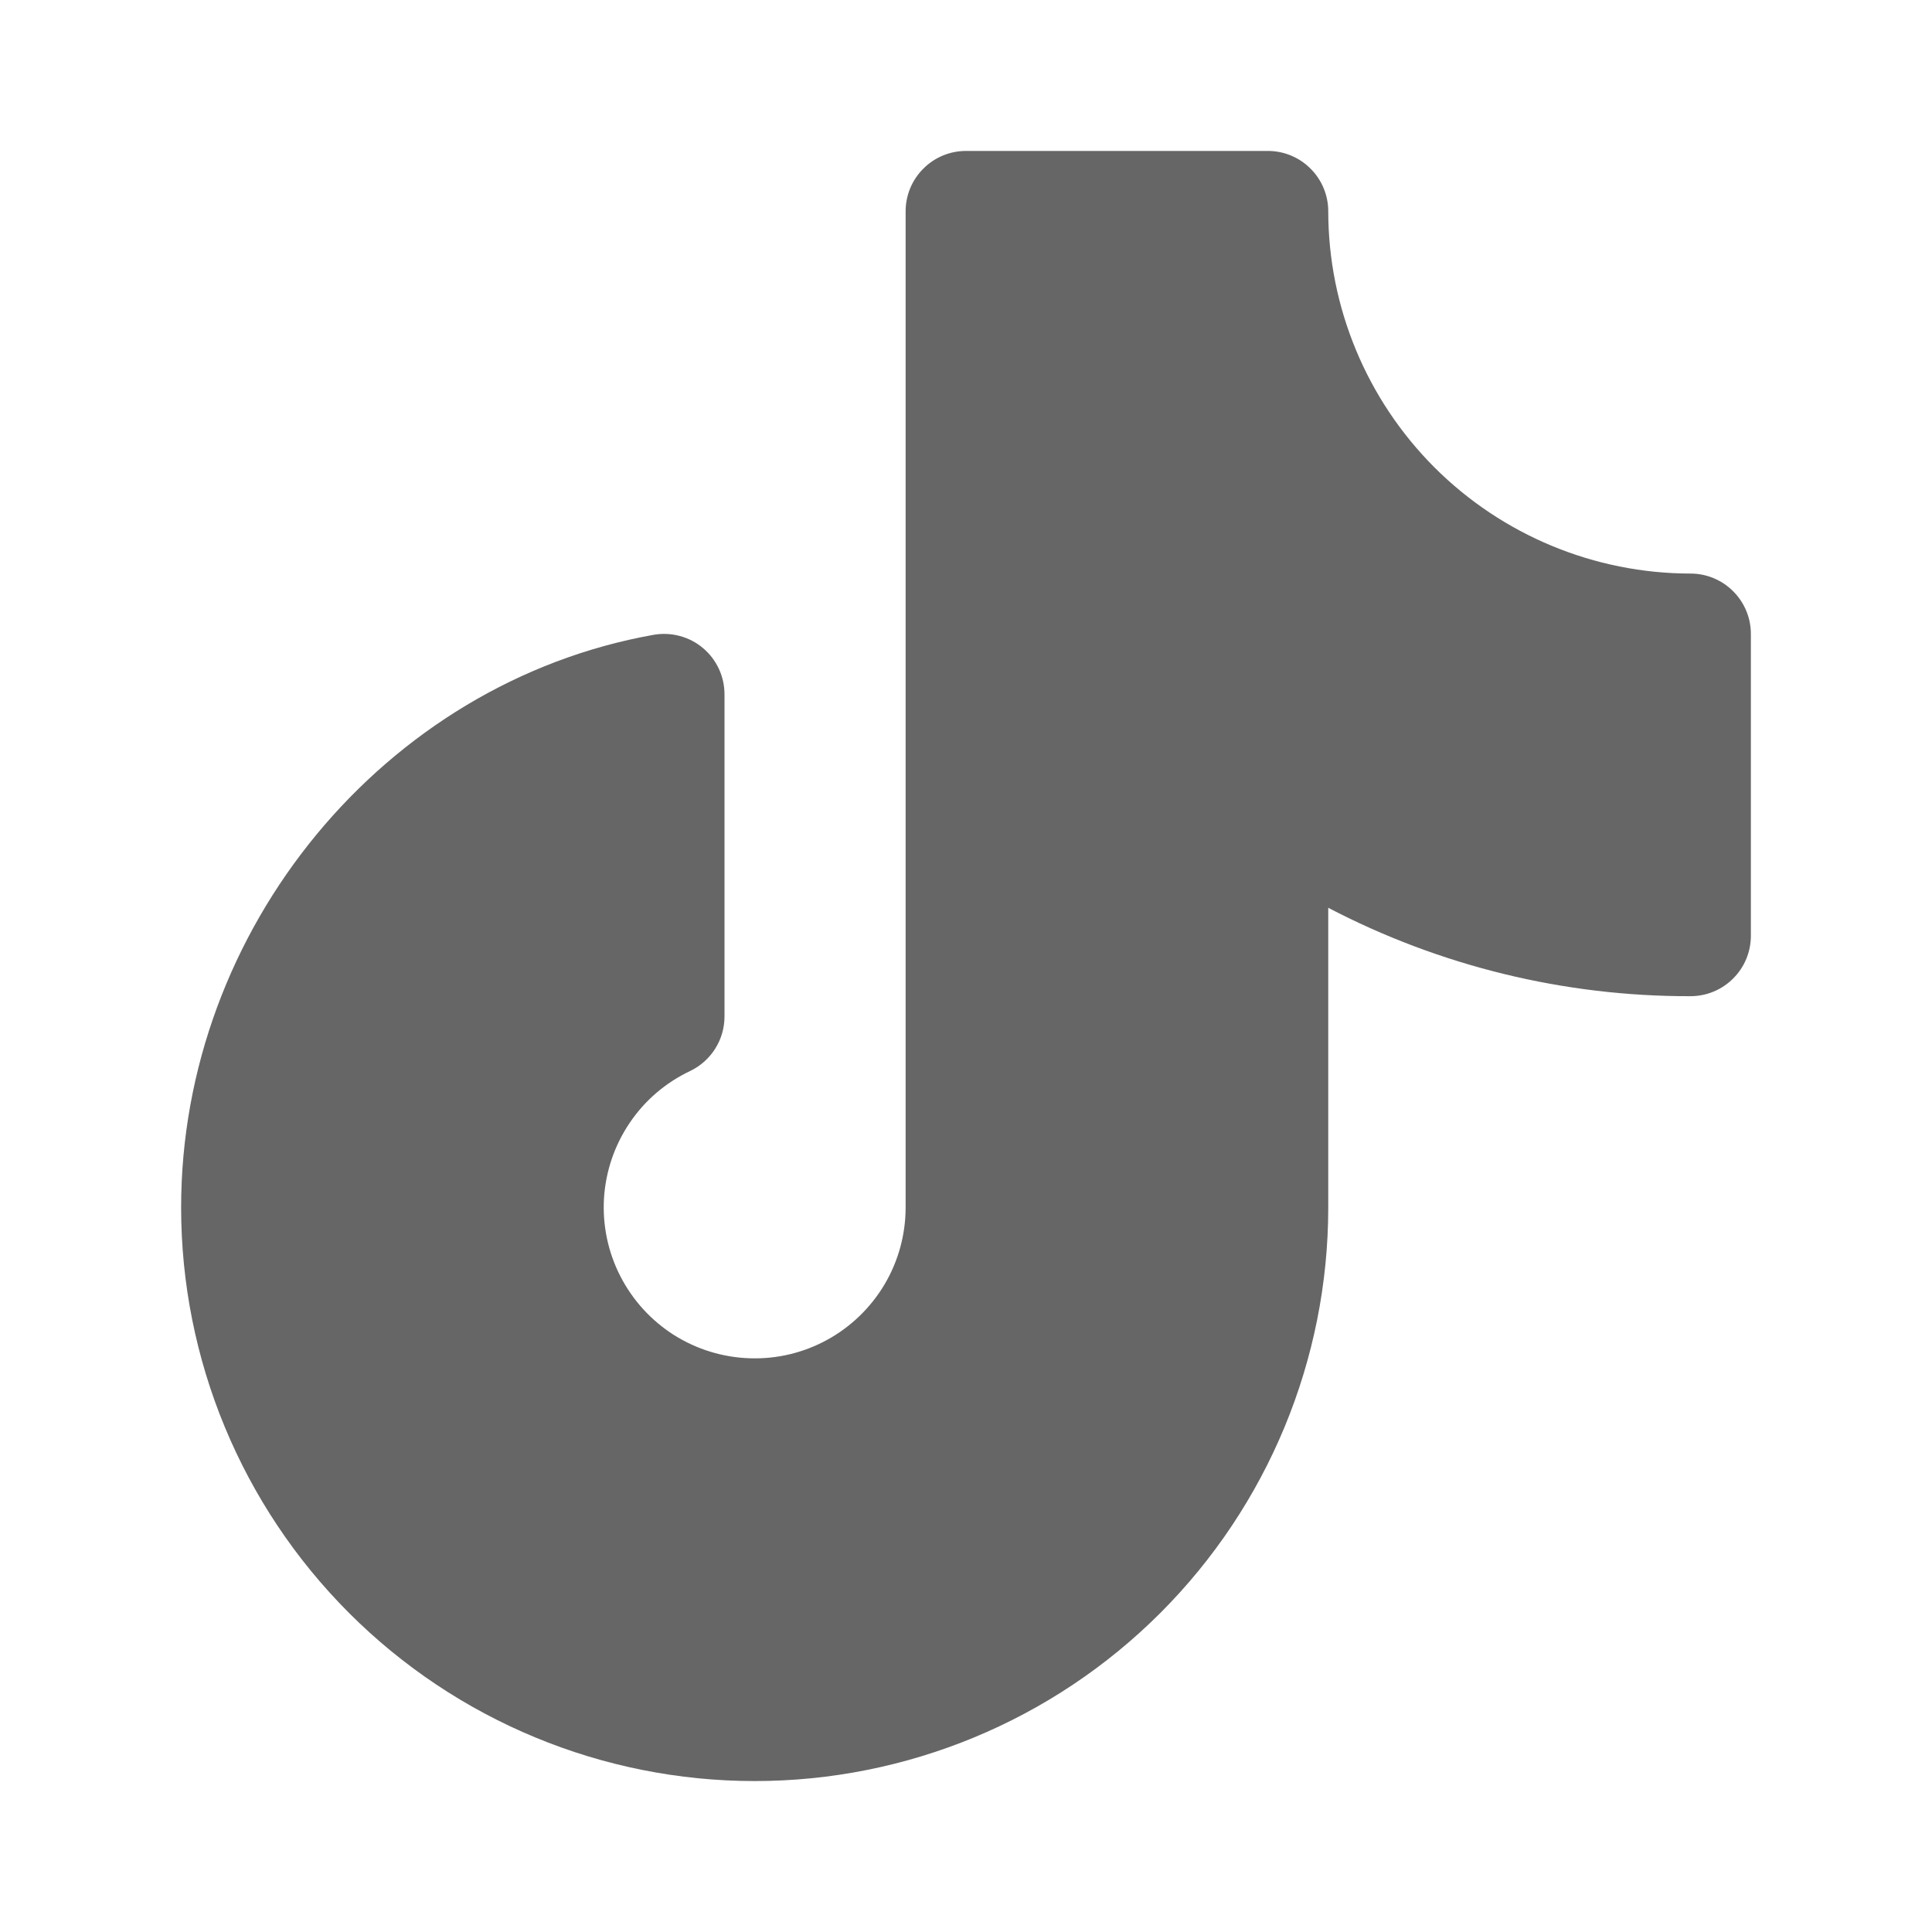 <svg width="24" height="24" viewBox="0 0 24 24" fill="none" xmlns="http://www.w3.org/2000/svg">
<path d="M21.75 7.875V11.625C21.75 11.824 21.671 12.015 21.53 12.155C21.39 12.296 21.199 12.375 21 12.375C19.433 12.379 17.889 12.002 16.5 11.277V15C16.5 16.89 15.749 18.702 14.413 20.038C13.077 21.374 11.265 22.125 9.375 22.125C7.485 22.125 5.673 21.374 4.337 20.038C3.001 18.702 2.25 16.89 2.25 15C2.25 11.541 4.773 8.482 8.119 7.886C8.227 7.867 8.338 7.872 8.443 7.9C8.549 7.928 8.648 7.979 8.732 8.05C8.816 8.12 8.883 8.208 8.93 8.308C8.976 8.407 9 8.515 9 8.625V12.627C9 12.769 8.96 12.908 8.884 13.028C8.808 13.148 8.7 13.244 8.572 13.305C8.268 13.449 8.009 13.671 7.822 13.949C7.634 14.227 7.524 14.55 7.503 14.885C7.483 15.22 7.553 15.555 7.706 15.853C7.859 16.152 8.089 16.404 8.372 16.584C8.656 16.763 8.982 16.863 9.318 16.873C9.653 16.884 9.985 16.804 10.279 16.642C10.573 16.48 10.818 16.242 10.989 15.954C11.16 15.665 11.25 15.335 11.25 15V2.625C11.25 2.426 11.329 2.235 11.47 2.095C11.61 1.954 11.801 1.875 12 1.875H15.75C15.949 1.875 16.14 1.954 16.28 2.095C16.421 2.235 16.5 2.426 16.5 2.625C16.501 3.818 16.976 4.962 17.819 5.806C18.663 6.649 19.807 7.124 21 7.125C21.199 7.125 21.39 7.204 21.53 7.345C21.671 7.485 21.75 7.676 21.75 7.875Z" fill="#666666"/>
</svg>
